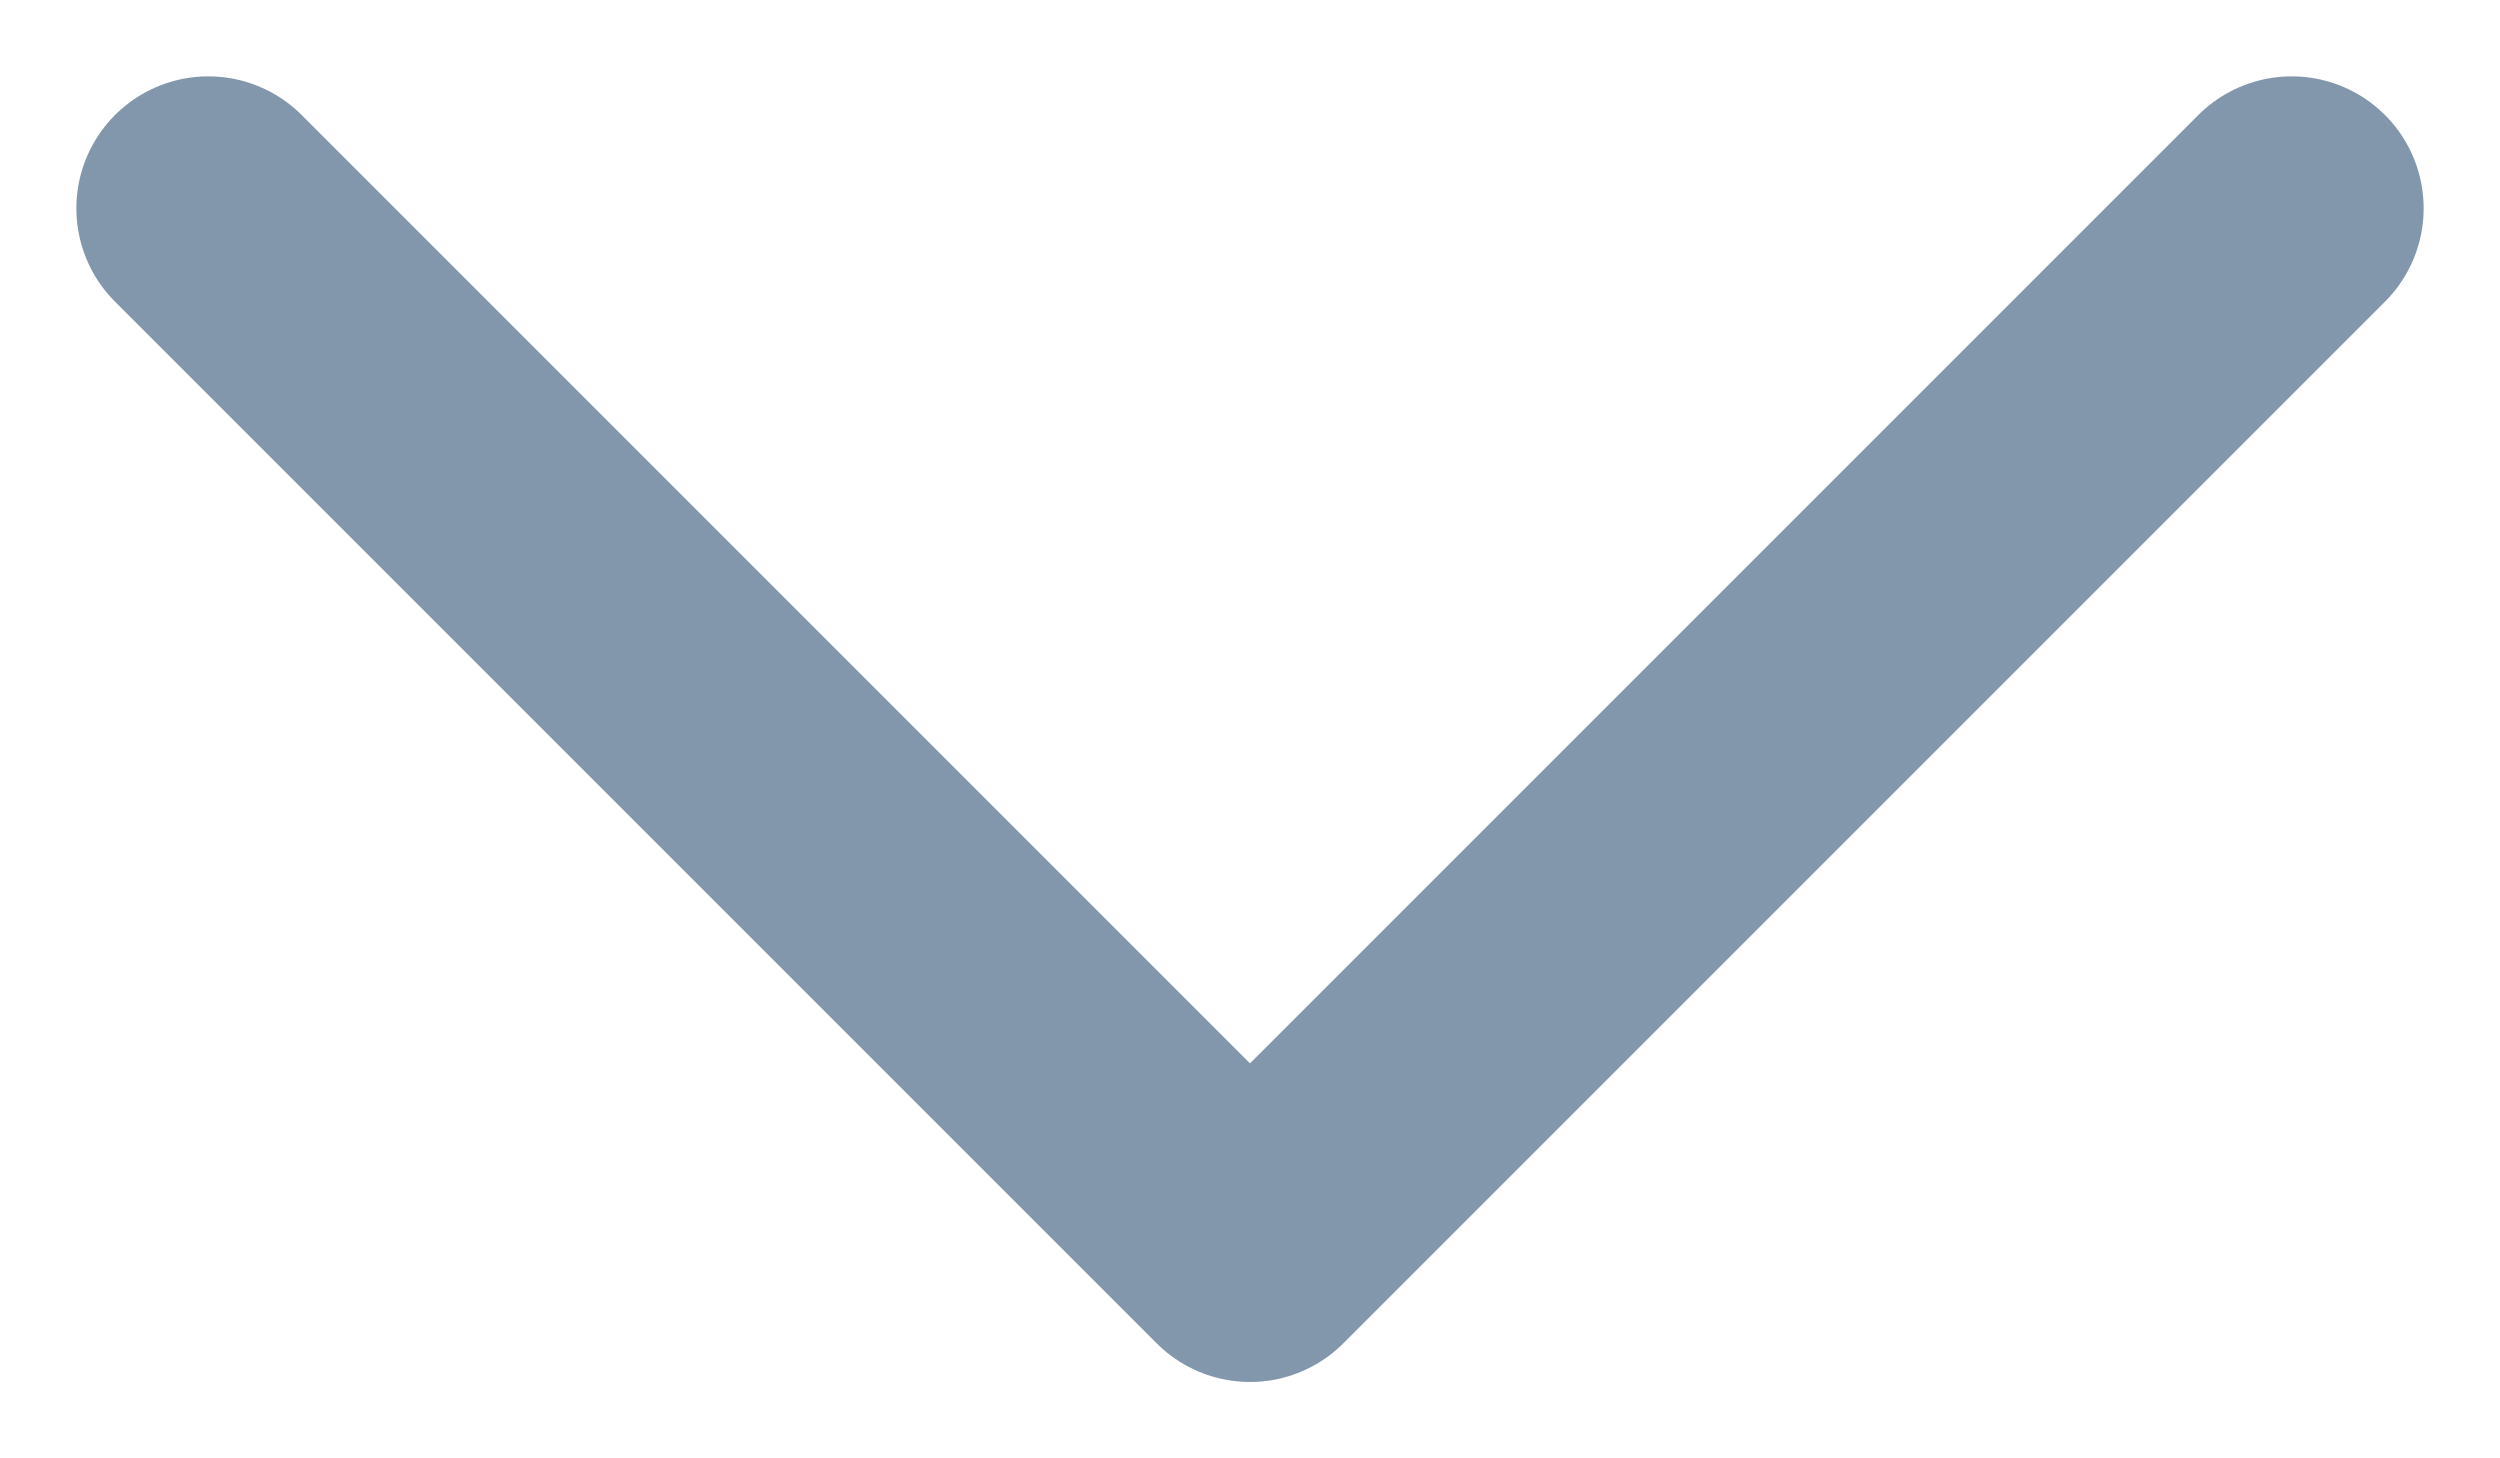 <svg width="12" height="7" viewBox="0 0 12 7" fill="none" xmlns="http://www.w3.org/2000/svg">
<path d="M1 1L6 6L11 1" stroke="#8397AC" stroke-width="1.267" stroke-linecap="round" stroke-linejoin="round"/>
</svg>
